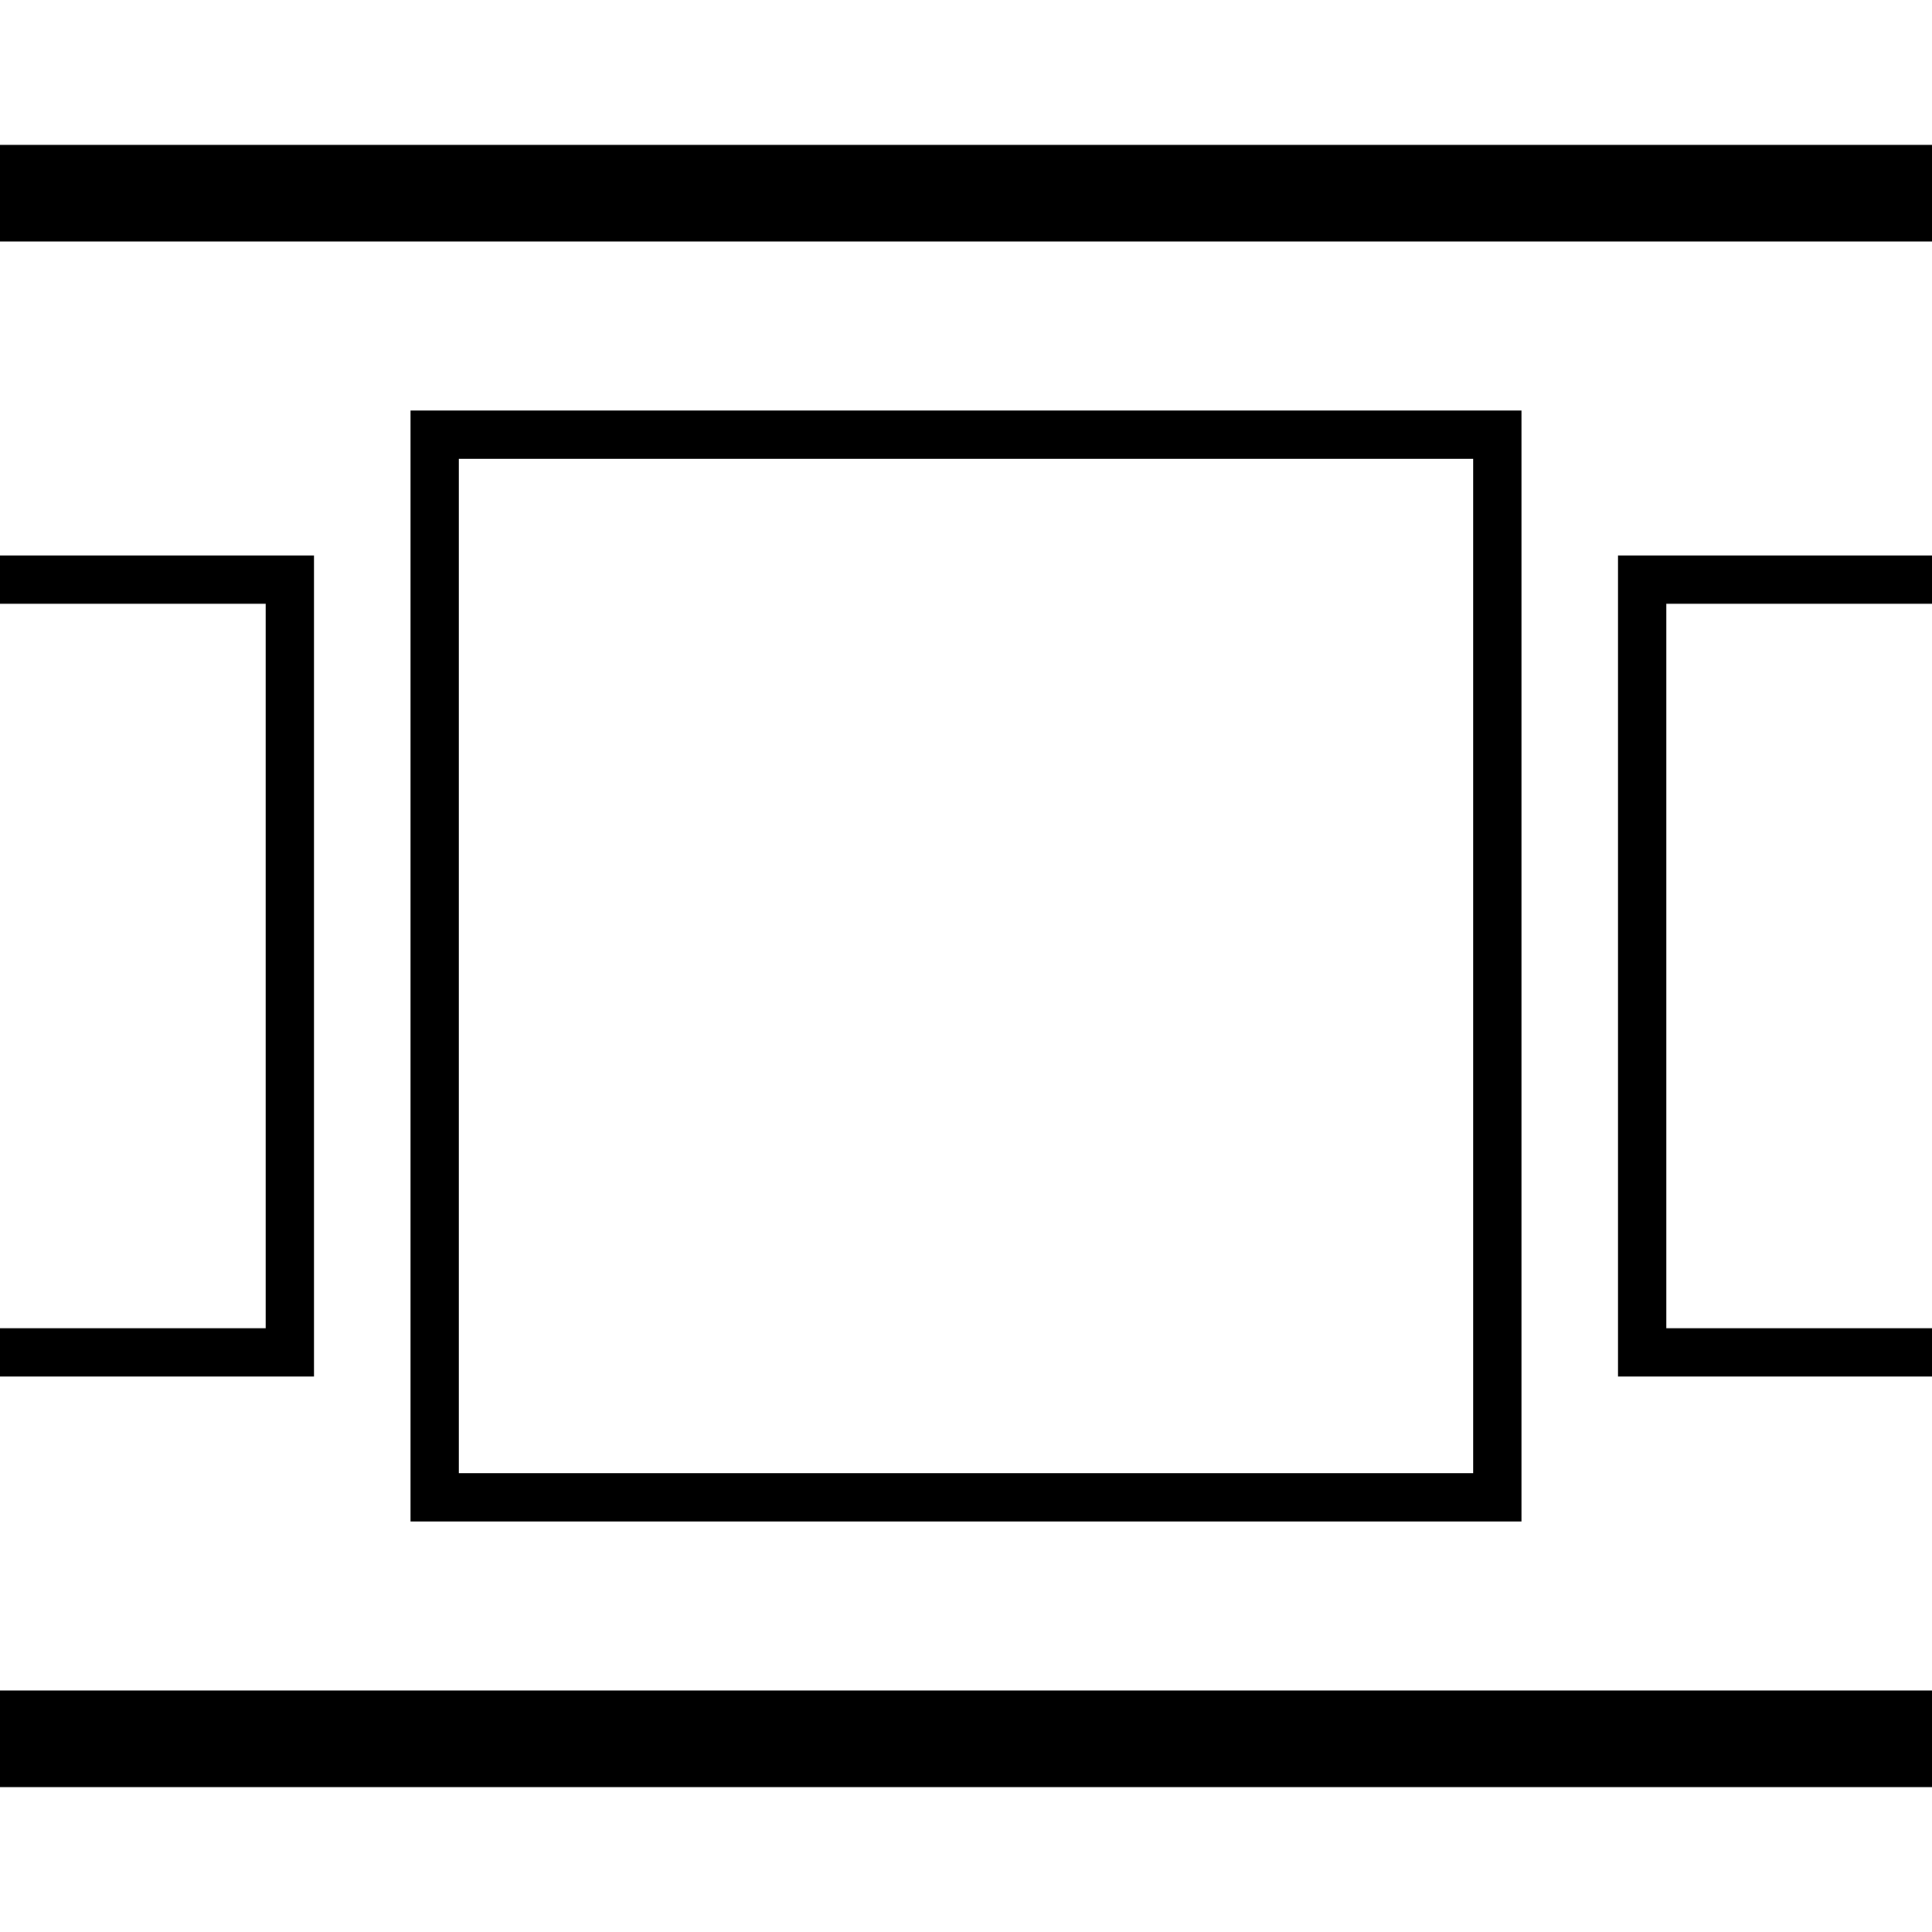 <svg xmlns="http://www.w3.org/2000/svg" width="20" height="20" xml:space="preserve"><path fill="none" stroke="#000" stroke-width=".5" stroke-miterlimit="10" d="M4.5 4.5h11v11h-11zM17 6h4v8h-4zM-1 6h4v8h-4z"/><path fill="none" stroke="#000" stroke-miterlimit="10" d="M0 2h20M0 18h20"/></svg>